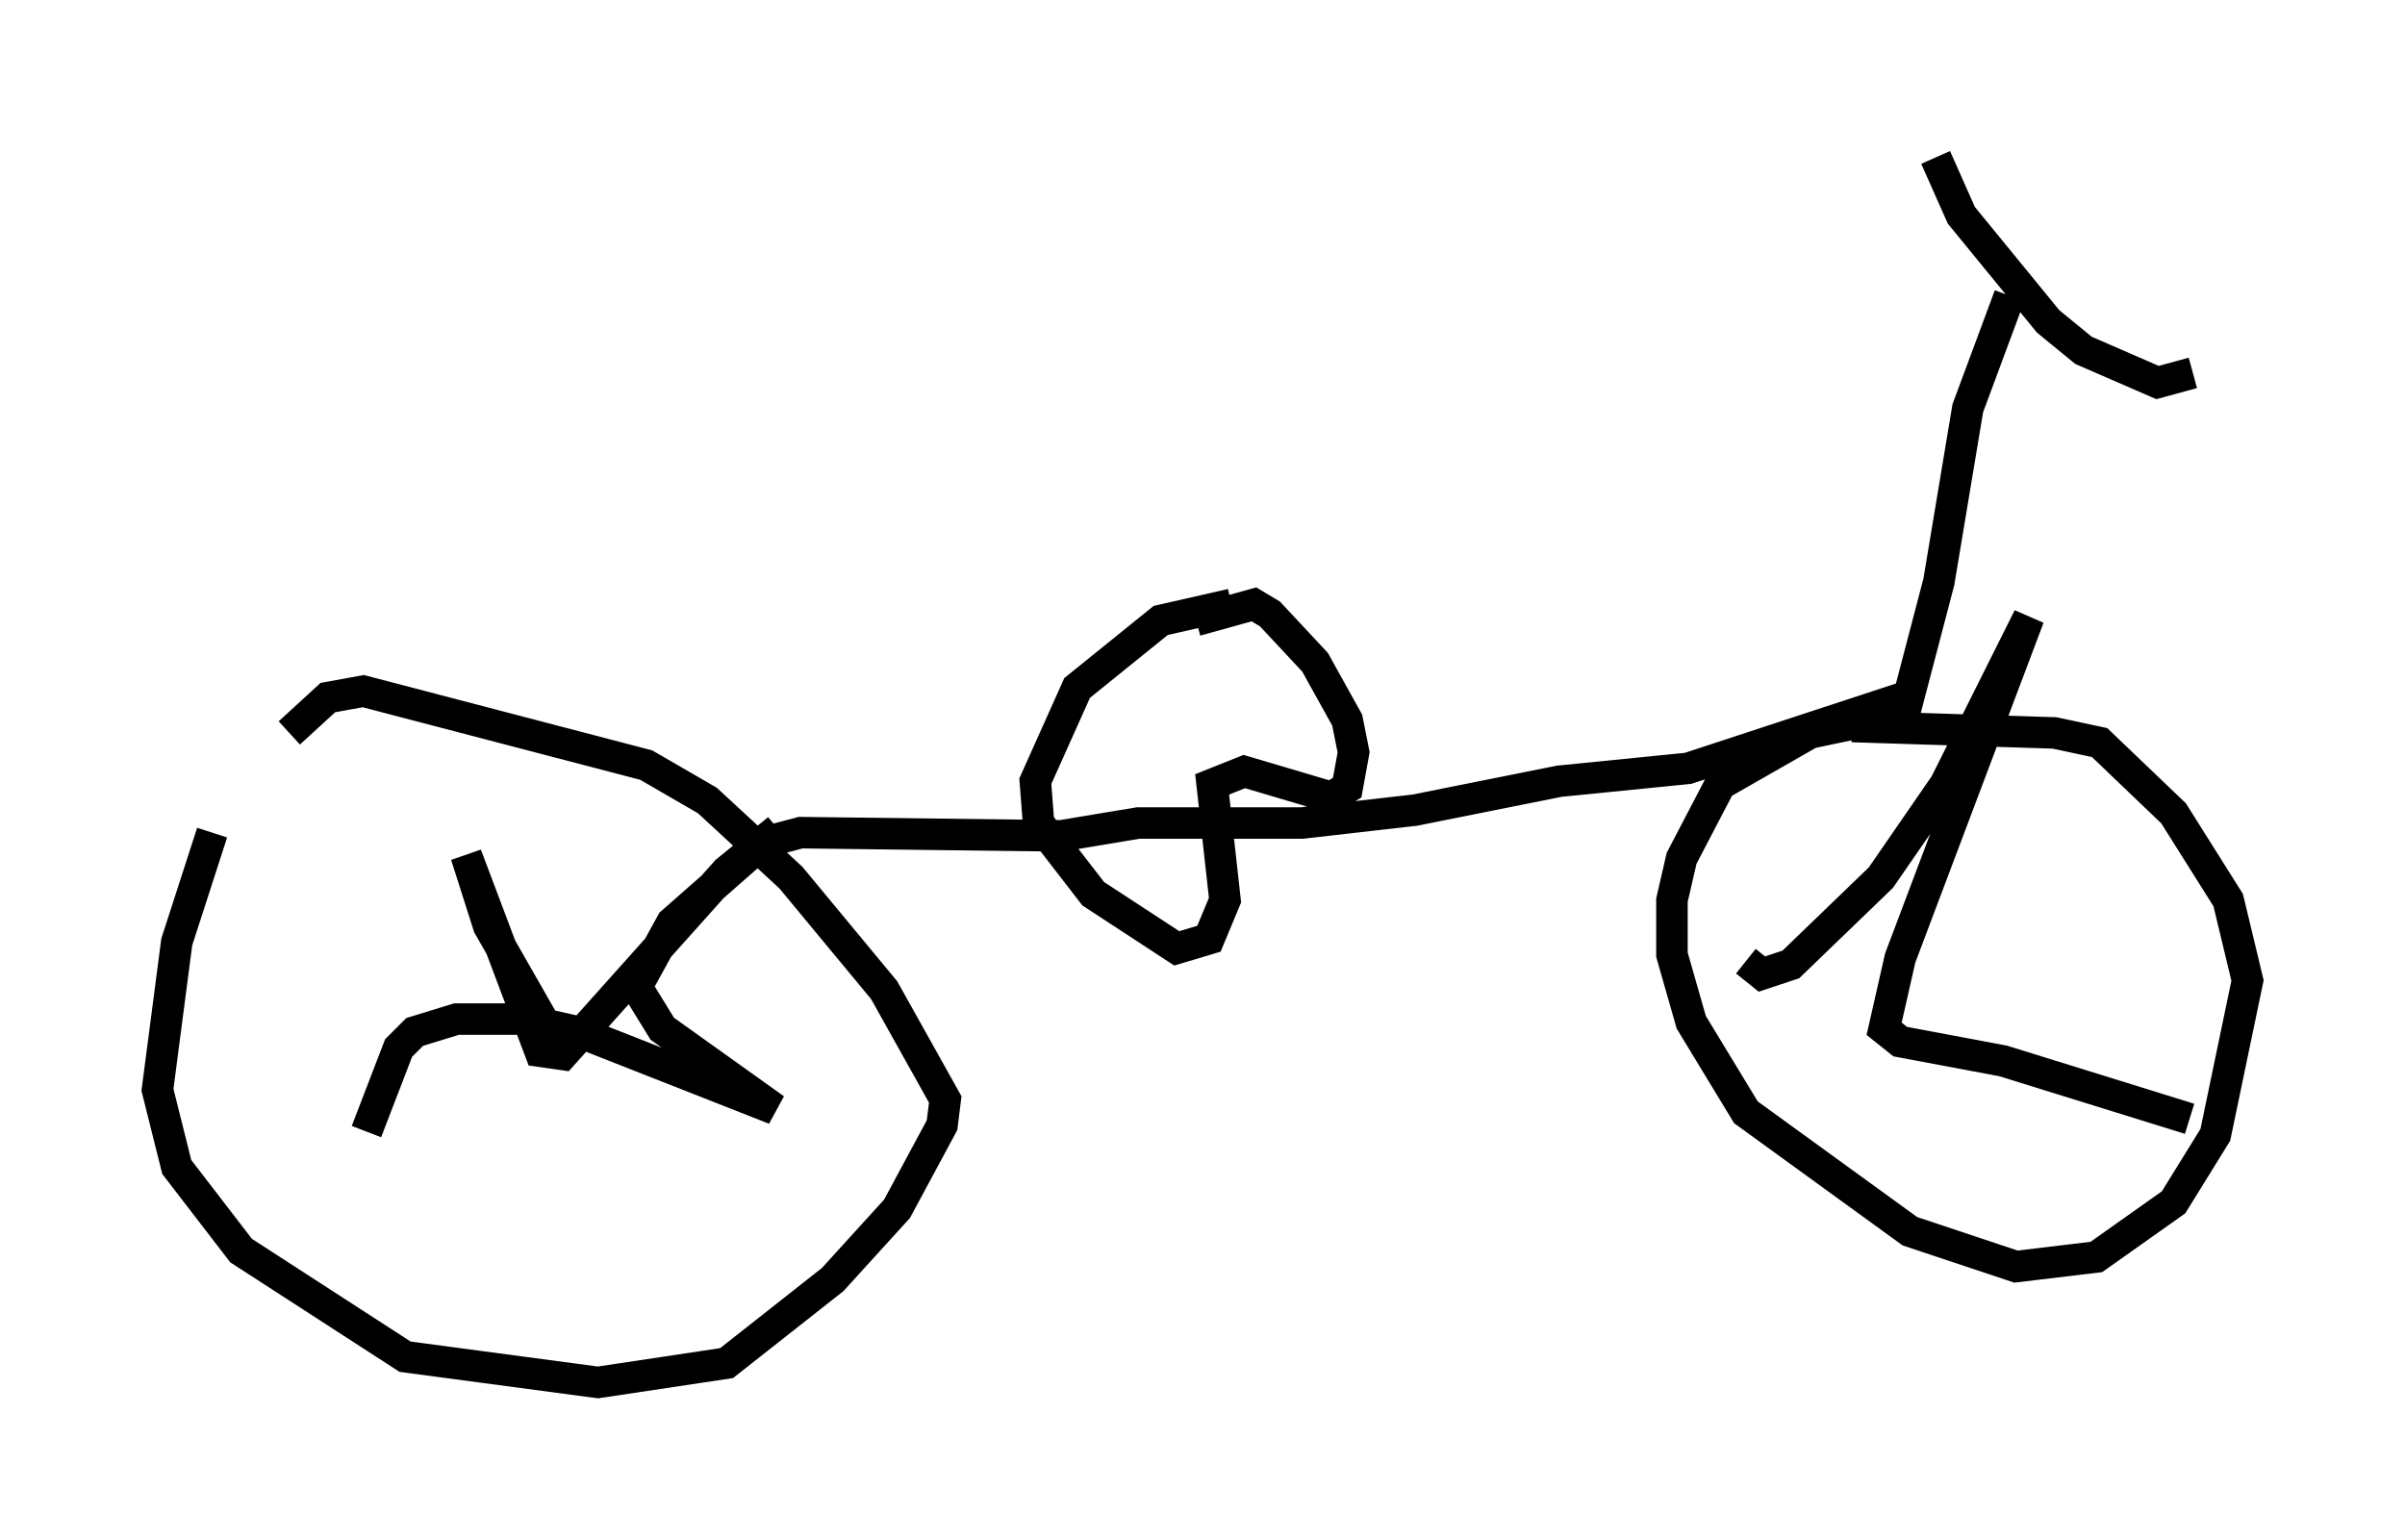 <?xml version="1.0" encoding="utf-8" ?>
<svg baseProfile="full" height="48.894" version="1.1" width="76.355" xmlns="http://www.w3.org/2000/svg" xmlns:ev="http://www.w3.org/2001/xml-events" xmlns:xlink="http://www.w3.org/1999/xlink"><defs /><rect fill="white" height="48.894" width="76.355" x="0" y="0" /><path d="M7.552, 24.906 m-0.817, 1.531 l-1.123, 3.471 -0.613, 4.696 l0.613, 2.45 2.042, 2.654 l5.206, 3.369 6.125, 0.817 l4.083, -0.613 3.369, -2.654 l2.042, -2.246 1.429, -2.654 l0.102, -0.817 -1.94, -3.471 l-2.96, -3.573 -2.654, -2.45 l-1.94, -1.123 -8.983, -2.348 l-1.123, 0.204 -1.225, 1.123 m50.226, -0.408 l-1.94, 0.408 -2.858, 1.633 l-1.225, 2.348 -0.306, 1.327 l0.0, 1.735 0.613, 2.144 l1.735, 2.858 5.206, 3.777 l3.369, 1.123 2.552, -0.306 l2.45, -1.735 1.327, -2.144 l1.021, -4.9 -0.613, -2.552 l-1.735, -2.756 -2.348, -2.246 l-1.429, -0.306 -6.431, -0.204 m2.654, -18.069 l0.817, 1.838 2.756, 3.369 l1.123, 0.919 2.348, 1.021 l1.123, -0.306 m-5.819, -2.45 l-1.327, 3.573 -0.919, 5.513 l-1.123, 4.288 m0.0, -0.613 l-6.84, 2.246 -4.083, 0.408 l-4.594, 0.919 -3.573, 0.408 l-5.206, 0.0 -2.45, 0.408 l-8.269, -0.102 -1.531, 0.408 m15.211, -7.656 l-2.246, 0.51 -2.654, 2.144 l-1.327, 2.96 0.102, 1.327 l1.735, 2.246 2.654, 1.735 l1.021, -0.306 0.51, -1.225 l-0.408, -3.675 1.021, -0.408 l2.756, 0.817 0.51, -0.306 l0.204, -1.123 -0.204, -1.021 l-1.021, -1.838 -1.429, -1.531 l-0.51, -0.306 -1.838, 0.51 m-20.417, 13.271 l-2.042, -3.573 -0.715, -2.246 l2.348, 6.227 0.715, 0.102 l5.206, -5.819 1.633, -1.327 l-3.369, 2.96 -1.123, 2.042 l0.817, 1.327 3.573, 2.552 l-6.227, -2.45 -1.838, -0.408 l-2.042, 0.0 -1.327, 0.408 l-0.51, 0.51 -1.021, 2.654 m43.794, -5.41 l0.51, 0.408 0.919, -0.306 l2.858, -2.756 2.042, -2.96 l2.654, -5.308 -4.083, 10.821 l-0.51, 2.246 0.51, 0.408 l3.267, 0.613 5.921, 1.838 " fill="none" stroke="black" stroke-width="1" /></svg>